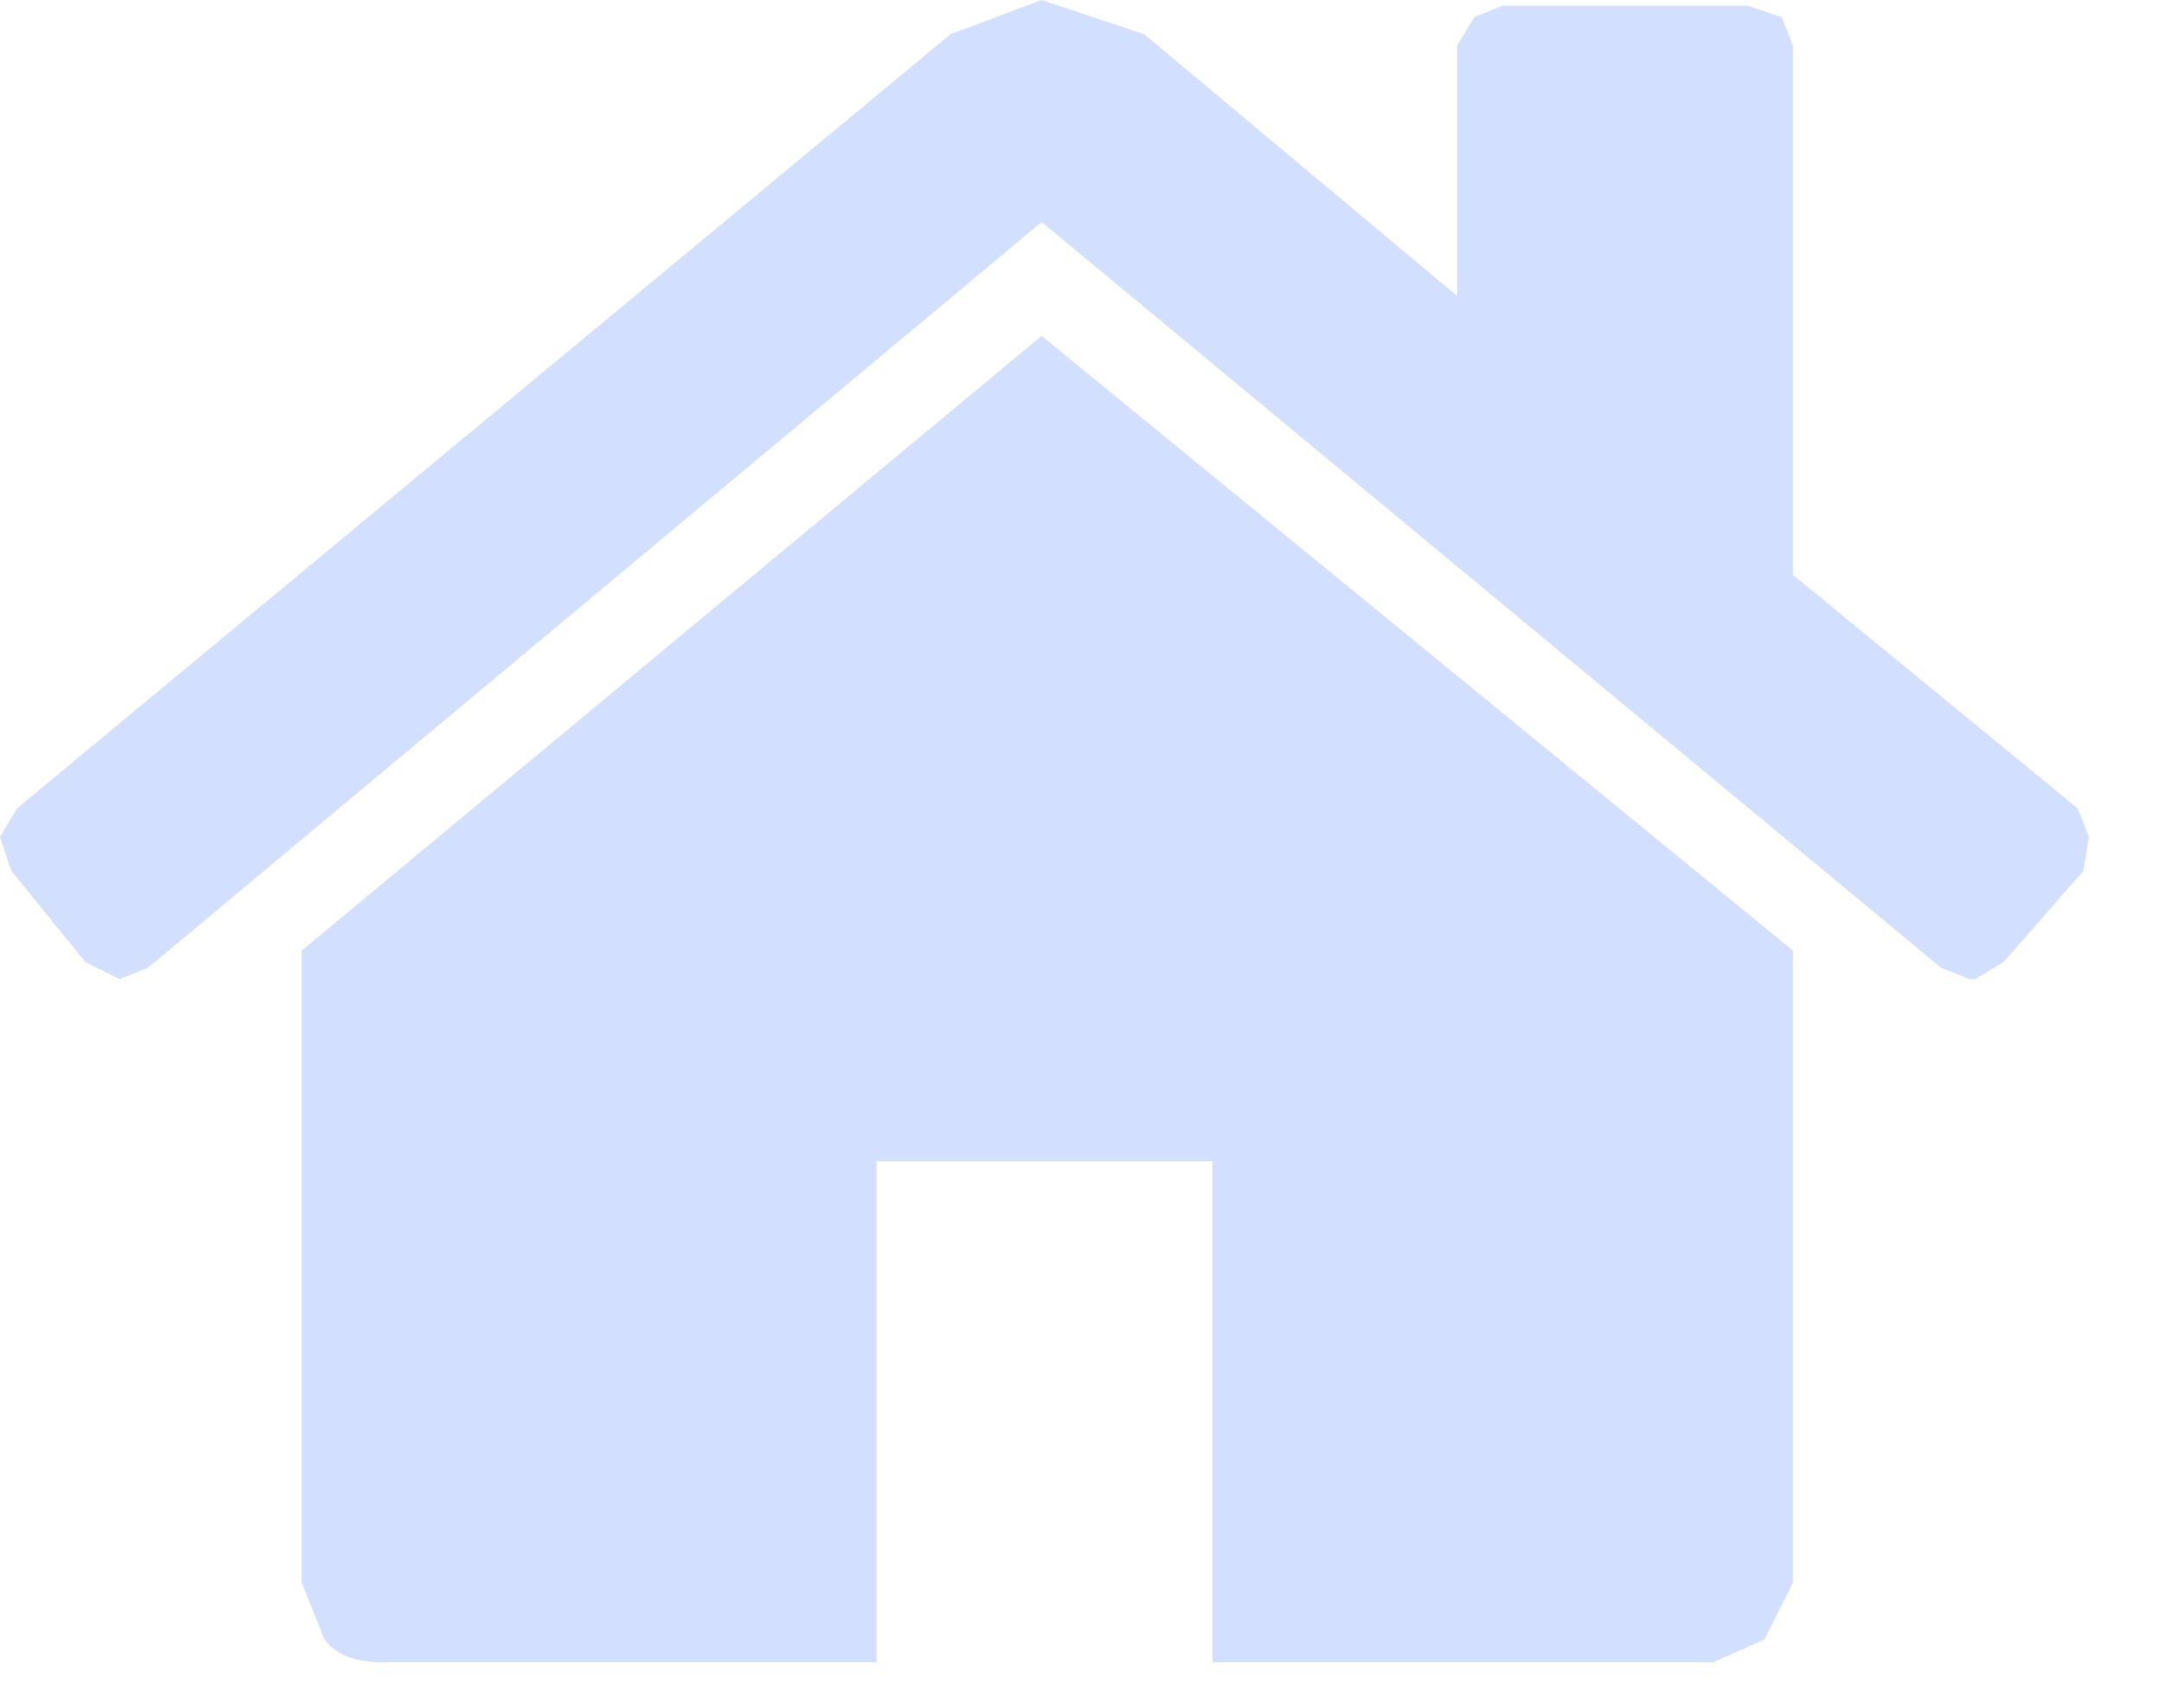 <?xml version="1.0" encoding="utf-8"?>
<svg version="1.1" id="Layer_1"
xmlns="http://www.w3.org/2000/svg"
xmlns:xlink="http://www.w3.org/1999/xlink"
xmlns:author="http://www.sothink.com"
width="19px" height="15px"
xml:space="preserve">
<g id="9573" transform="matrix(1, 0, 0, 1, 9.1, 8.1)">
<path style="fill:#D3DFFF;fill-opacity:1" d="M6.55,-7.95L6.65 -7.7L6.65 -3.05L9.15 -1L9.25 -0.75L9.2 -0.45L8.5 0.35L8.25 0.5L8.2 0.5L7.95 0.4L0.05 -6.15L-7.8 0.4L-8.05 0.5L-8.35 0.35L-9 -0.45L-9.1 -0.75L-8.95 -1L-0.75 -7.8L0.05 -8.1L0.95 -7.8L3.7 -5.5L3.7 -7.7L3.85 -7.95L4.1 -8.05L6.25 -8.05L6.55 -7.95M6.65,5.8L6.4 6.3L5.95 6.5L1.55 6.5L1.55 2.1L-1.4 2.1L-1.4 6.5L-5.75 6.5Q-6.1 6.5 -6.25 6.3L-6.45 5.8L-6.45 0.25L0.05 -5.15L6.65 0.25L6.65 5.8" />
</g>
</svg>
